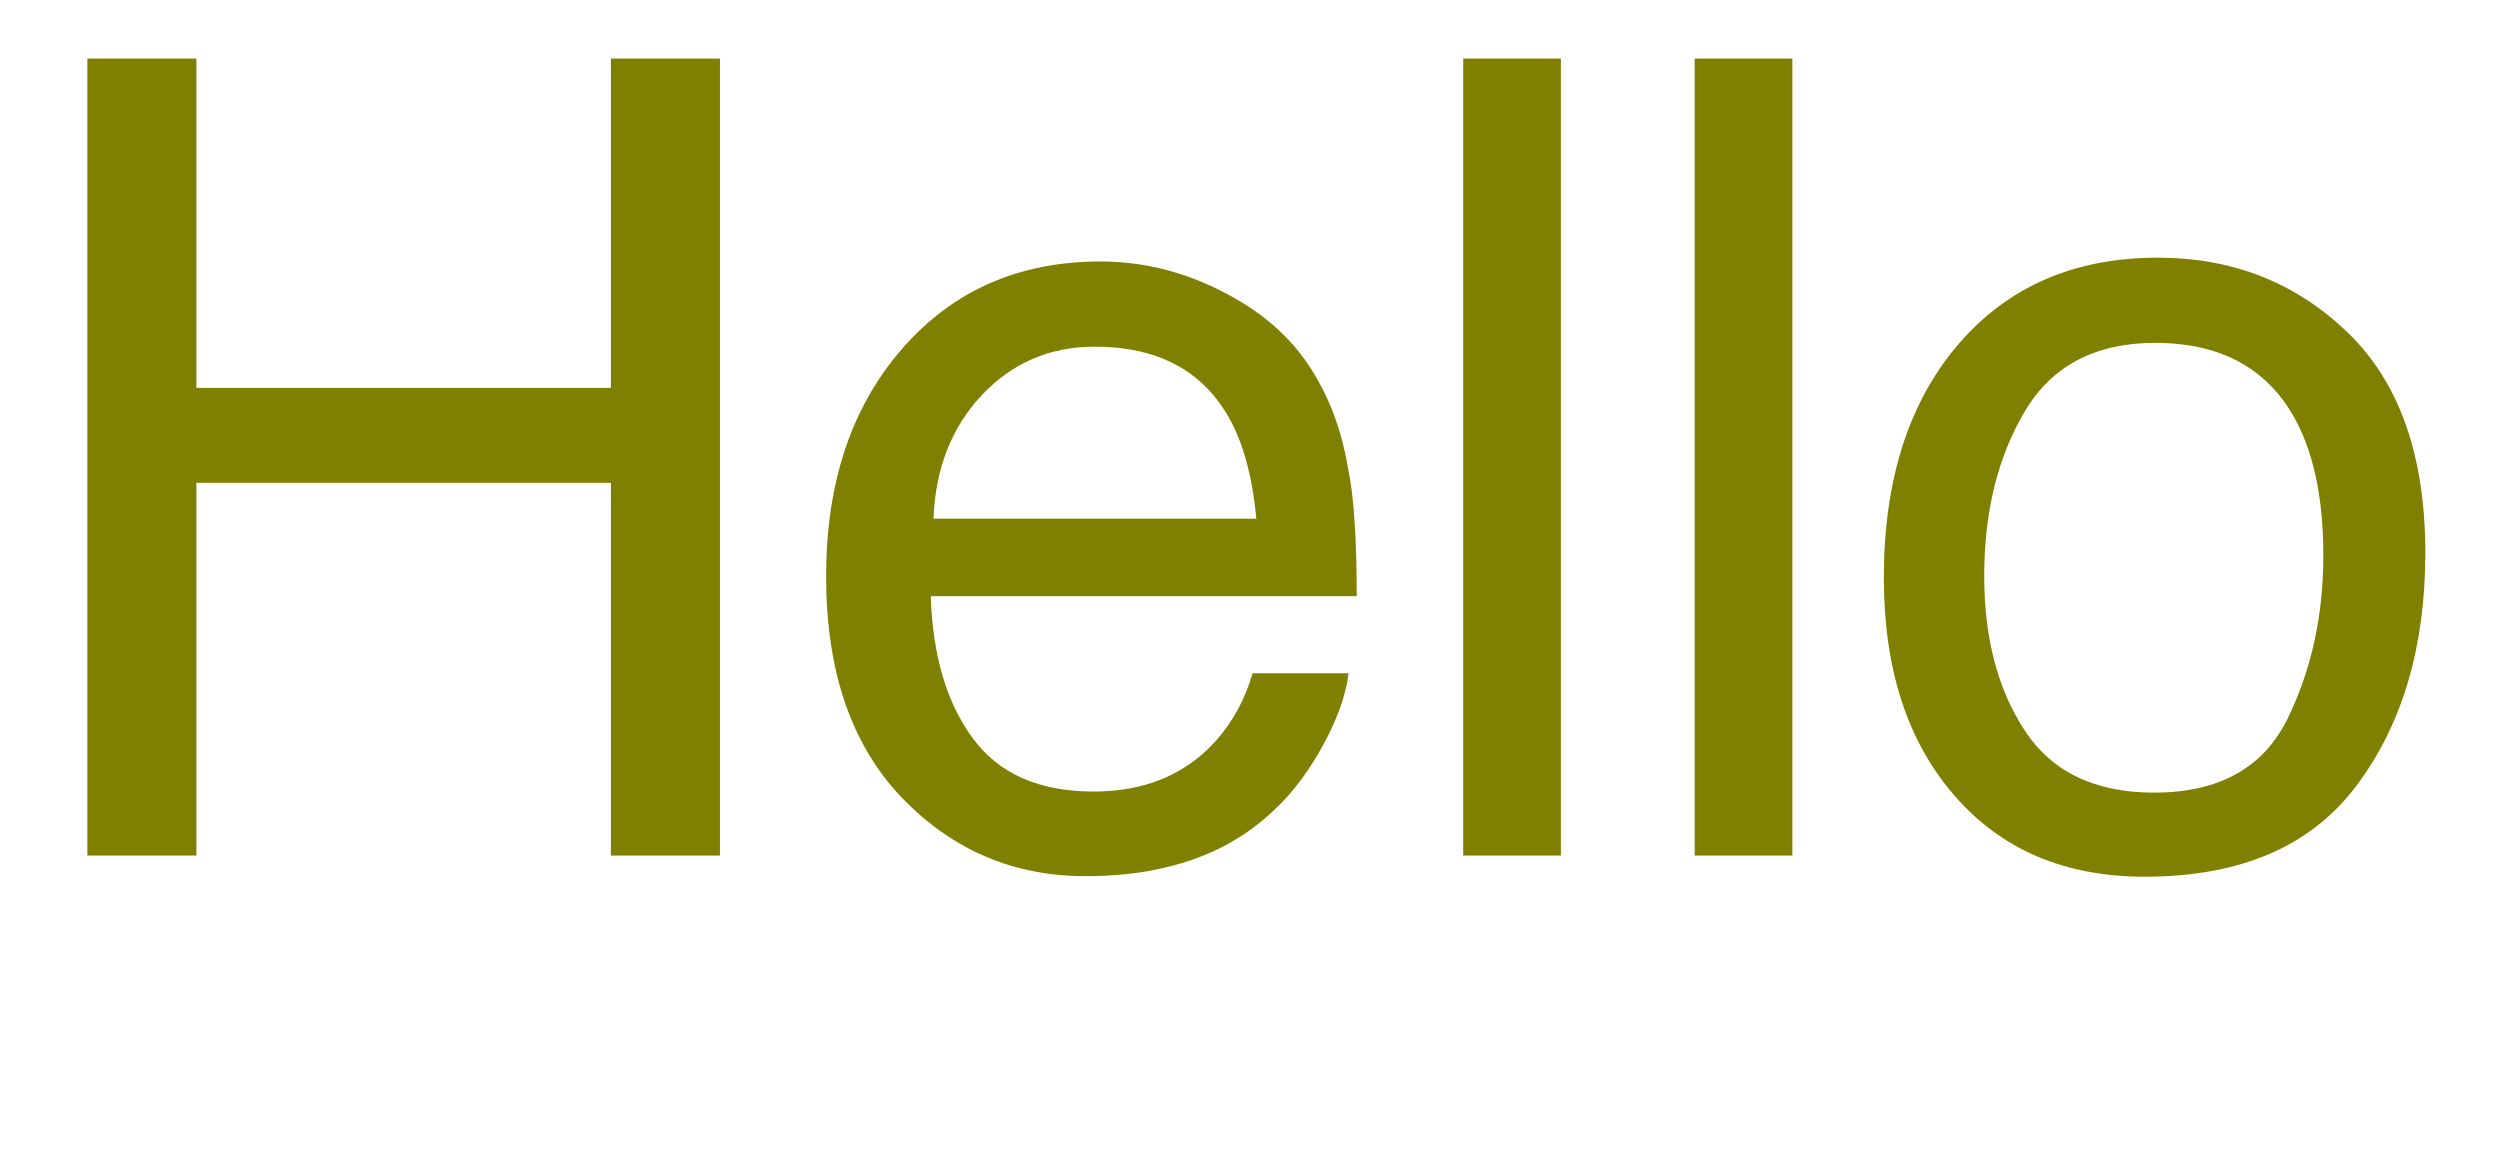 <?xml version="1.0" encoding="UTF-8"?>
<svg xmlns="http://www.w3.org/2000/svg" xmlns:xlink="http://www.w3.org/1999/xlink" width="54pt" height="25pt" viewBox="0 0 54 25" version="1.1">
<defs>
<g>
<symbol overflow="visible" id="glyph0-0">
<path style="stroke:none;" d="M 9.406 -2.945 C 9.926 -4.004 10.184 -5.184 10.184 -6.48 C 10.184 -7.652 9.996 -8.605 9.621 -9.34 C 9.027 -10.496 8.004 -11.074 6.551 -11.074 C 5.262 -11.074 4.324 -10.582 3.738 -9.598 C 3.152 -8.613 2.859 -7.426 2.859 -6.035 C 2.859 -4.699 3.152 -3.586 3.738 -2.695 C 4.324 -1.805 5.254 -1.359 6.527 -1.359 C 7.926 -1.359 8.883 -1.891 9.406 -2.945 Z M 10.711 -11.297 C 11.828 -10.219 12.387 -8.633 12.387 -6.539 C 12.387 -4.516 11.895 -2.844 10.91 -1.523 C 9.926 -0.203 8.398 0.457 6.328 0.457 C 4.602 0.457 3.23 -0.125 2.215 -1.297 C 1.199 -2.465 0.691 -4.031 0.691 -6 C 0.691 -8.109 1.227 -9.789 2.297 -11.039 C 3.367 -12.289 4.805 -12.914 6.609 -12.914 C 8.227 -12.914 9.594 -12.375 10.711 -11.297 Z M 10.711 -11.297 "/>
</symbol>
<symbol overflow="visible" id="glyph0-1">
<path style="stroke:none;" d="M 1.605 -17.215 L 3.715 -17.215 L 3.715 0 L 1.605 0 Z M 1.605 -17.215 "/>
</symbol>
<symbol overflow="visible" id="glyph0-2">
<path style="stroke:none;" d="M 9.363 -12.203 C 10.199 -11.785 10.836 -11.246 11.273 -10.582 C 11.695 -9.949 11.977 -9.211 12.117 -8.367 C 12.242 -7.789 12.305 -6.867 12.305 -5.602 L 3.105 -5.602 C 3.145 -4.328 3.445 -3.305 4.008 -2.539 C 4.57 -1.77 5.441 -1.383 6.621 -1.383 C 7.723 -1.383 8.602 -1.746 9.258 -2.473 C 9.633 -2.895 9.898 -3.383 10.055 -3.938 L 12.129 -3.938 C 12.074 -3.477 11.891 -2.961 11.586 -2.398 C 11.277 -1.832 10.93 -1.367 10.547 -1.008 C 9.906 -0.383 9.113 0.039 8.168 0.258 C 7.66 0.383 7.086 0.445 6.445 0.445 C 4.883 0.445 3.559 -0.125 2.473 -1.258 C 1.387 -2.395 0.844 -3.988 0.844 -6.035 C 0.844 -8.051 1.391 -9.688 2.484 -10.945 C 3.578 -12.203 5.008 -12.832 6.773 -12.832 C 7.664 -12.832 8.527 -12.625 9.363 -12.203 Z M 10.137 -7.277 C 10.051 -8.191 9.852 -8.922 9.539 -9.469 C 8.961 -10.484 7.996 -10.992 6.645 -10.992 C 5.676 -10.992 4.863 -10.641 4.207 -9.945 C 3.551 -9.246 3.203 -8.355 3.164 -7.277 Z M 10.137 -7.277 "/>
</symbol>
<symbol overflow="visible" id="glyph0-3">
<path style="stroke:none;" d="M 1.887 -17.215 L 4.242 -17.215 L 4.242 -10.102 L 13.195 -10.102 L 13.195 -17.215 L 15.551 -17.215 L 15.551 0 L 13.195 0 L 13.195 -8.051 L 4.242 -8.051 L 4.242 0 L 1.887 0 Z M 1.887 -17.215 "/>
</symbol>
</g>
</defs>
<g id="surface4222">
<g style="fill:rgb(50.196%,50.196%,0%);fill-opacity:1;">
  <use xlink:href="#glyph0-0" x="40" y="18.48"/>
</g>
<g style="fill:rgb(50.196%,50.196%,0%);fill-opacity:1;">
  <use xlink:href="#glyph0-1" x="35" y="18.48"/>
</g>
<g style="fill:rgb(50.196%,50.196%,0%);fill-opacity:1;">
  <use xlink:href="#glyph0-1" x="30" y="18.48"/>
</g>
<g style="fill:rgb(50.196%,50.196%,0%);fill-opacity:1;">
  <use xlink:href="#glyph0-2" x="17" y="18.48"/>
</g>
<g style="fill:rgb(50.196%,50.196%,0%);fill-opacity:1;">
  <use xlink:href="#glyph0-3" x="0" y="18.48"/>
</g>
</g>
</svg>
